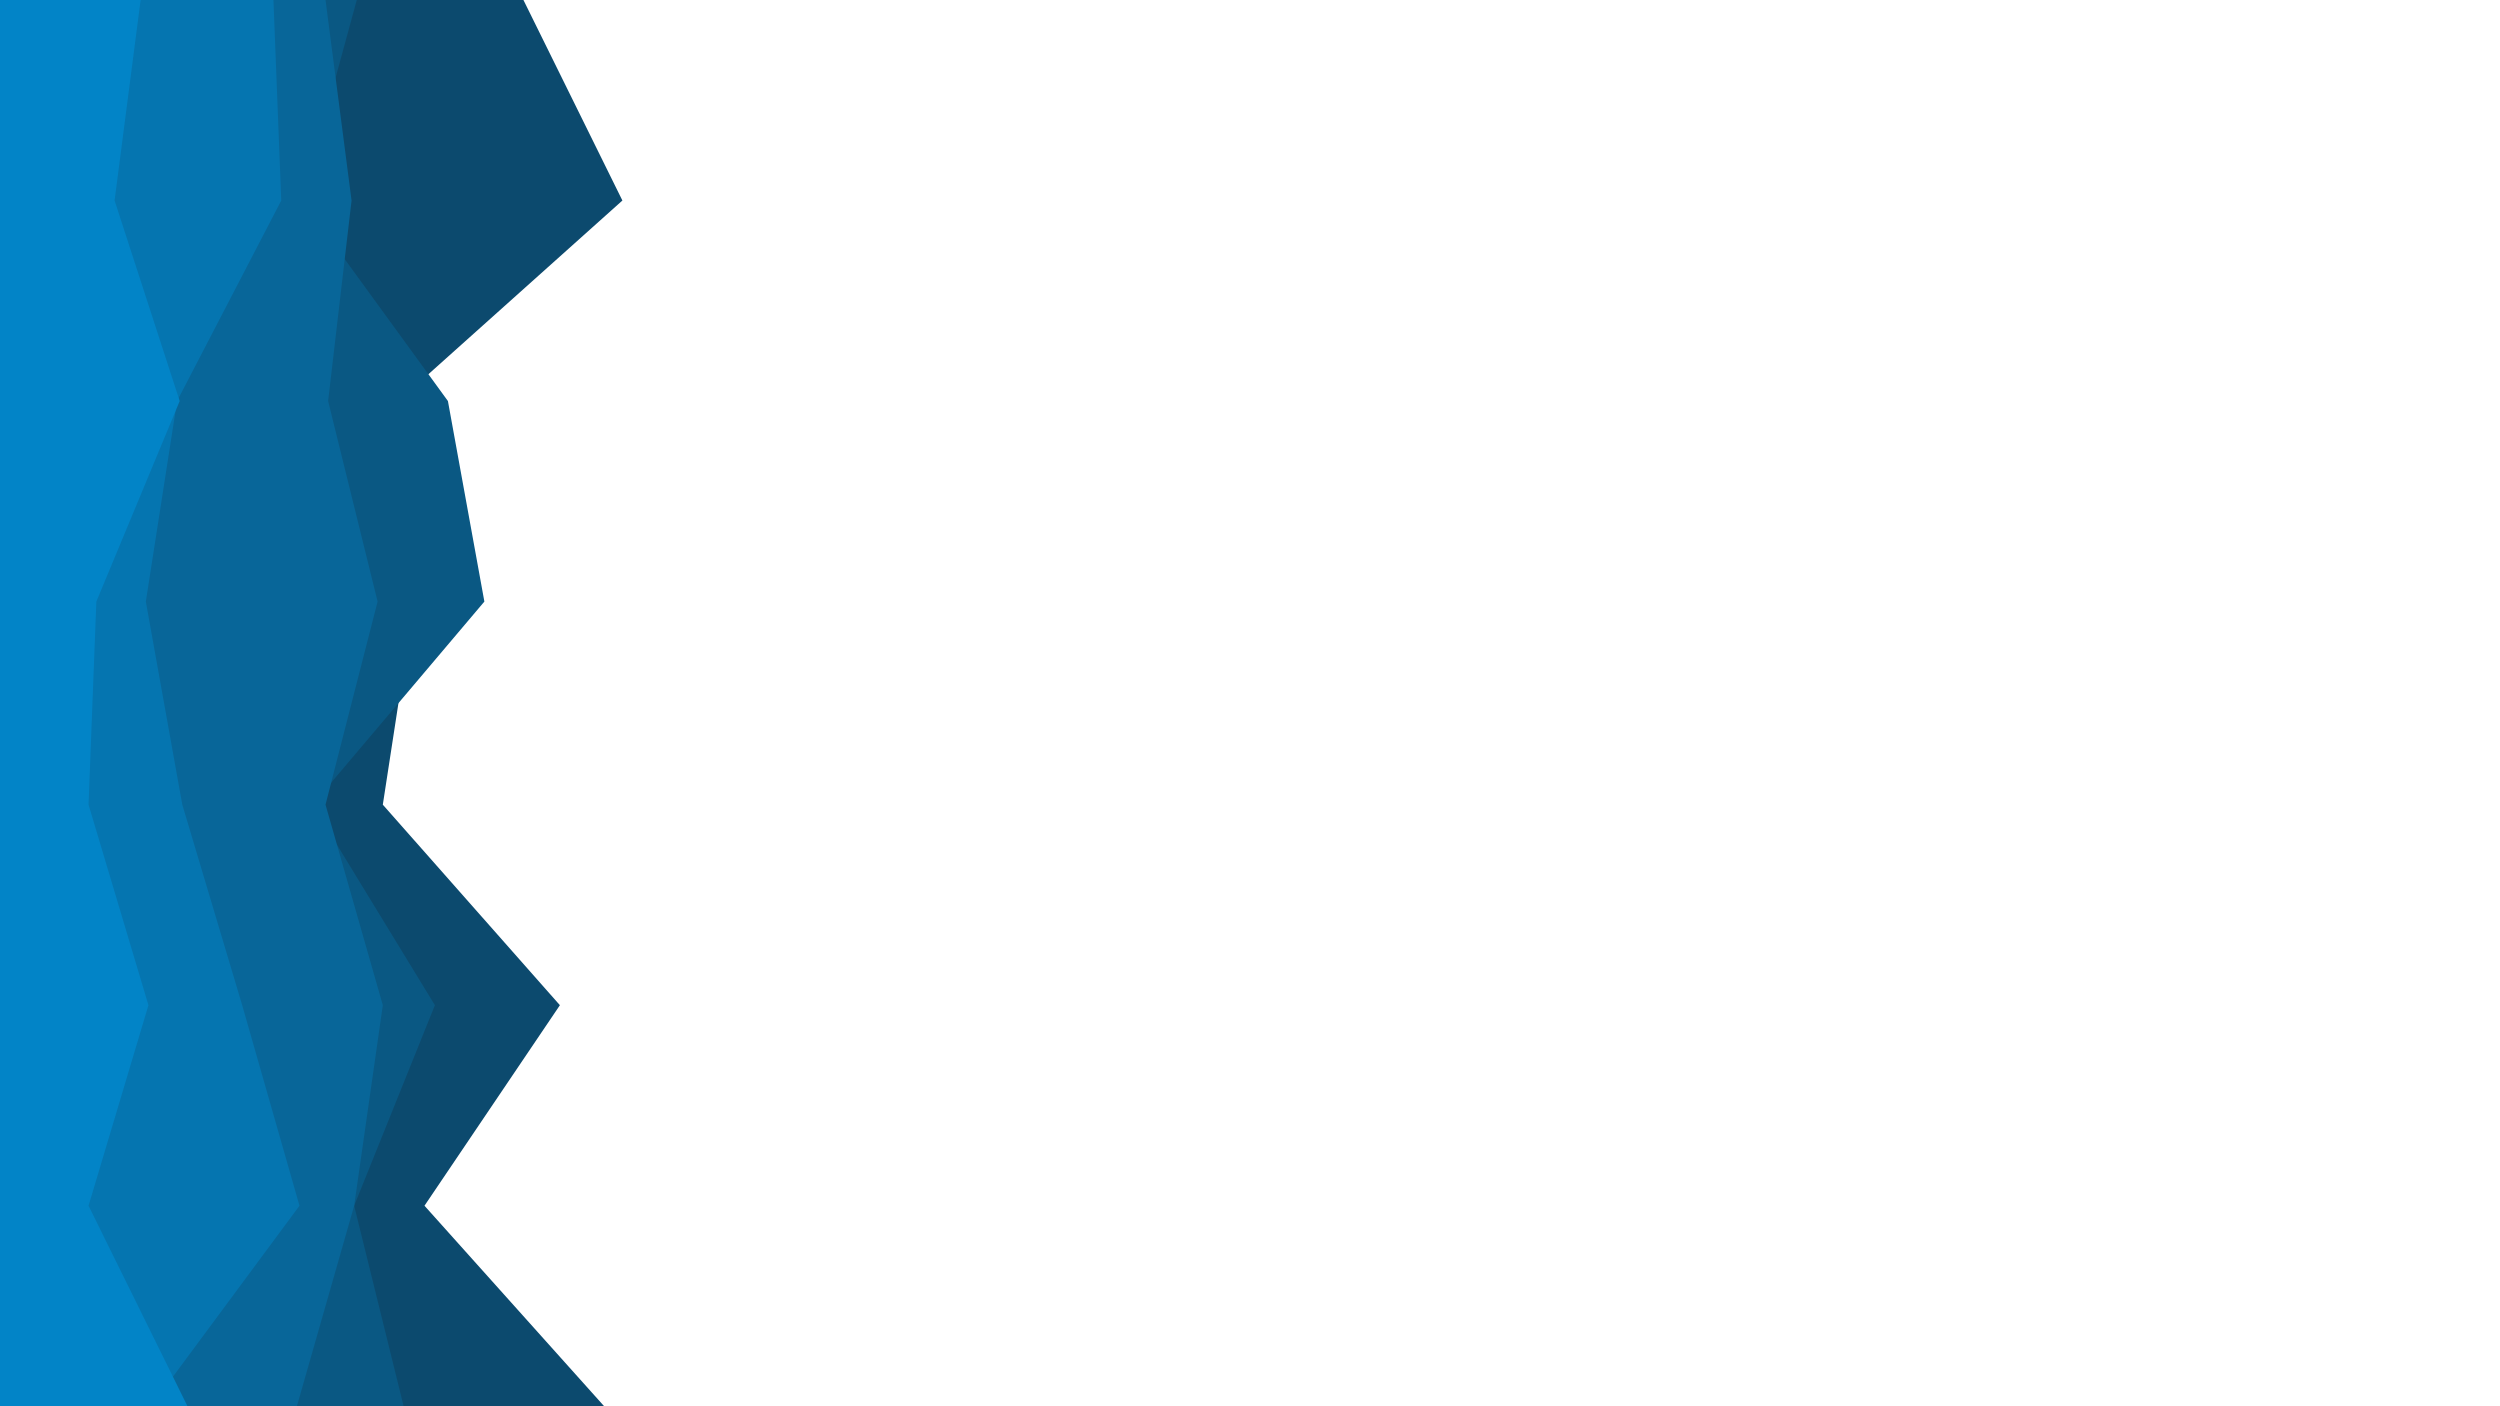 <svg id="visual" viewBox="0 0 960 540" width="960" height="540" xmlns="http://www.w3.org/2000/svg" xmlns:xlink="http://www.w3.org/1999/xlink" version="1.1"><path d="M201 0L239 77L153 154L159 231L147 309L215 386L163 463L232 540L0 540L0 463L0 386L0 309L0 231L0 154L0 77L0 0Z" fill="#0c4a6e"></path><path d="M137 0L116 77L172 154L186 231L120 309L167 386L136 463L155 540L0 540L0 463L0 386L0 309L0 231L0 154L0 77L0 0Z" fill="#0a5883"></path><path d="M125 0L135 77L126 154L145 231L125 309L147 386L136 463L114 540L0 540L0 463L0 386L0 309L0 231L0 154L0 77L0 0Z" fill="#086699"></path><path d="M105 0L108 77L68 154L56 231L70 309L93 386L115 463L58 540L0 540L0 463L0 386L0 309L0 231L0 154L0 77L0 0Z" fill="#0575b0"></path><path d="M54 0L44 77L69 154L37 231L34 309L57 386L34 463L72 540L0 540L0 463L0 386L0 309L0 231L0 154L0 77L0 0Z" fill="#0284c7"></path></svg>